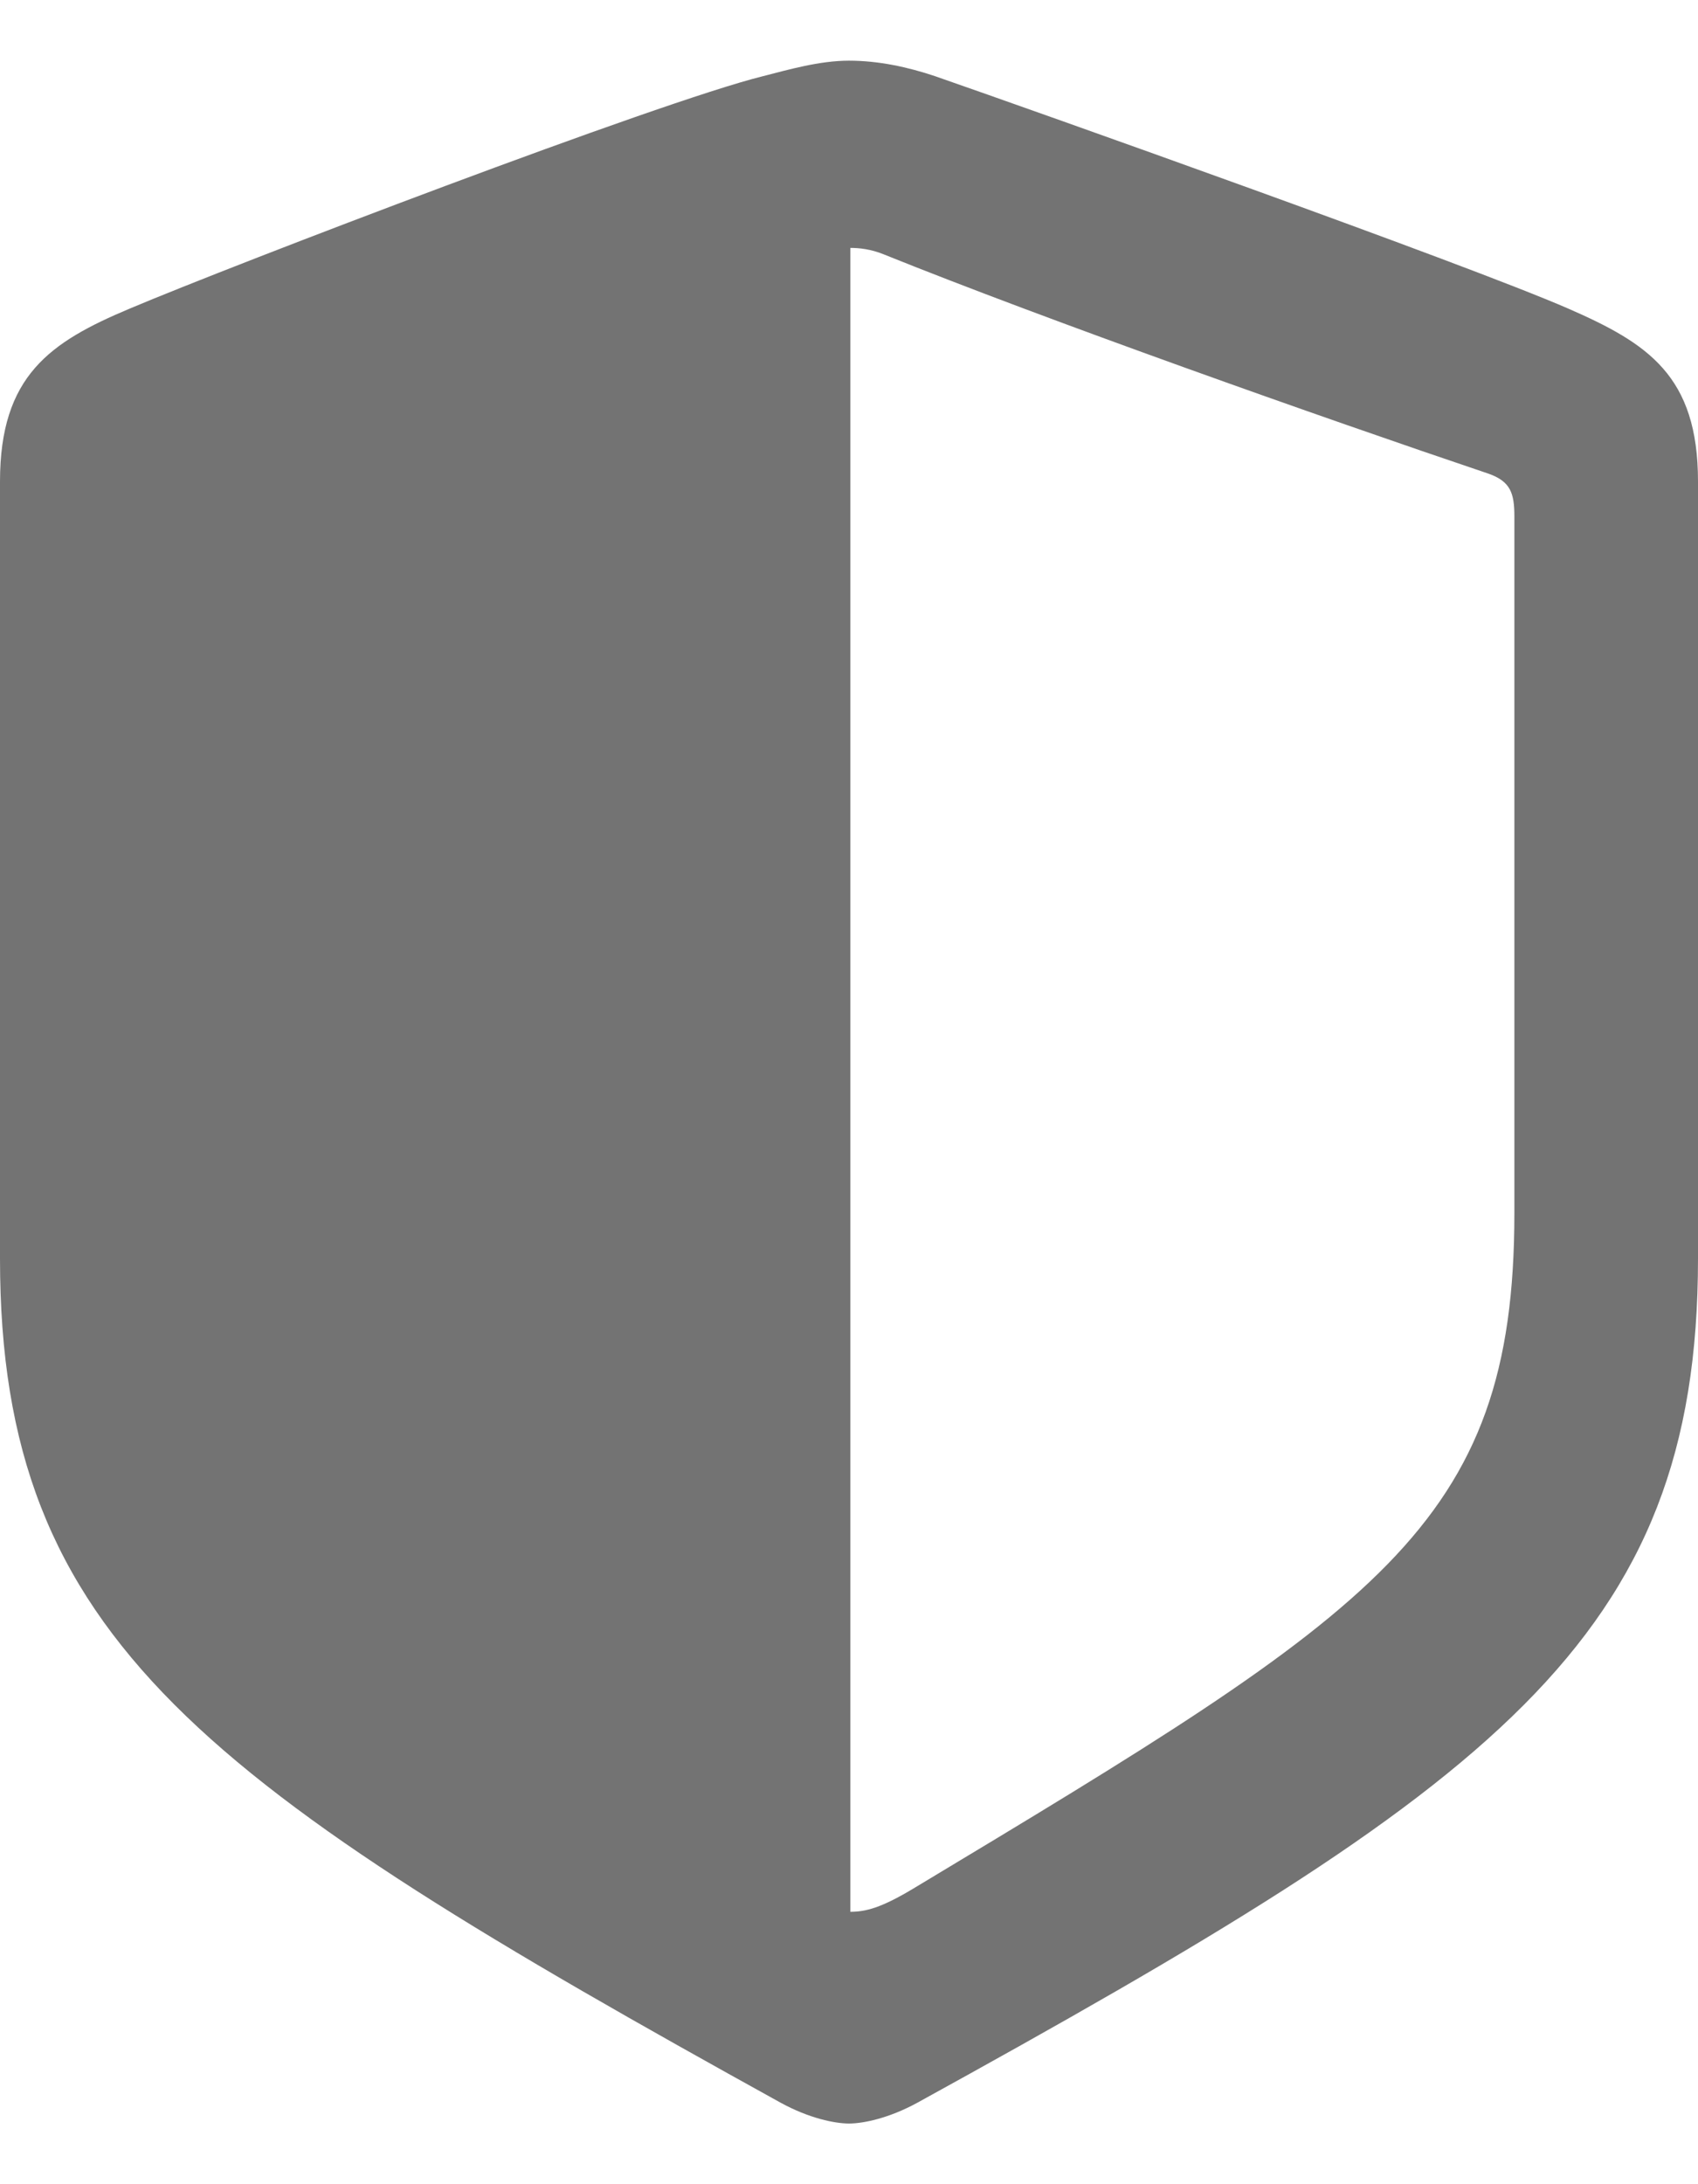 <svg width="14" height="18" viewBox="0 0 14 18" fill="none" xmlns="http://www.w3.org/2000/svg">
<path d="M7 17.5C7.117 17.5 7.328 17.457 7.561 17.33C12.316 14.713 14 13.521 14 10.372V3.968C14 3.096 13.587 2.83 12.93 2.543C12.073 2.17 8.567 0.926 7.71 0.628C7.487 0.553 7.244 0.5 7 0.5C6.756 0.5 6.502 0.574 6.29 0.628C5.433 0.84 1.927 2.181 1.07 2.543C0.413 2.819 0 3.096 0 3.968V10.372C0 13.521 1.684 14.702 6.439 17.33C6.672 17.457 6.883 17.5 7 17.5ZM7.286 2.096C8.631 2.638 10.886 3.436 12.274 3.904C12.454 3.968 12.486 4.064 12.486 4.255V10C12.486 12.585 11.352 13.266 7.53 15.564C7.265 15.723 7.138 15.755 7.011 15.755V2.043C7.085 2.043 7.18 2.053 7.286 2.096Z" fill="#737373"/>
</svg>
